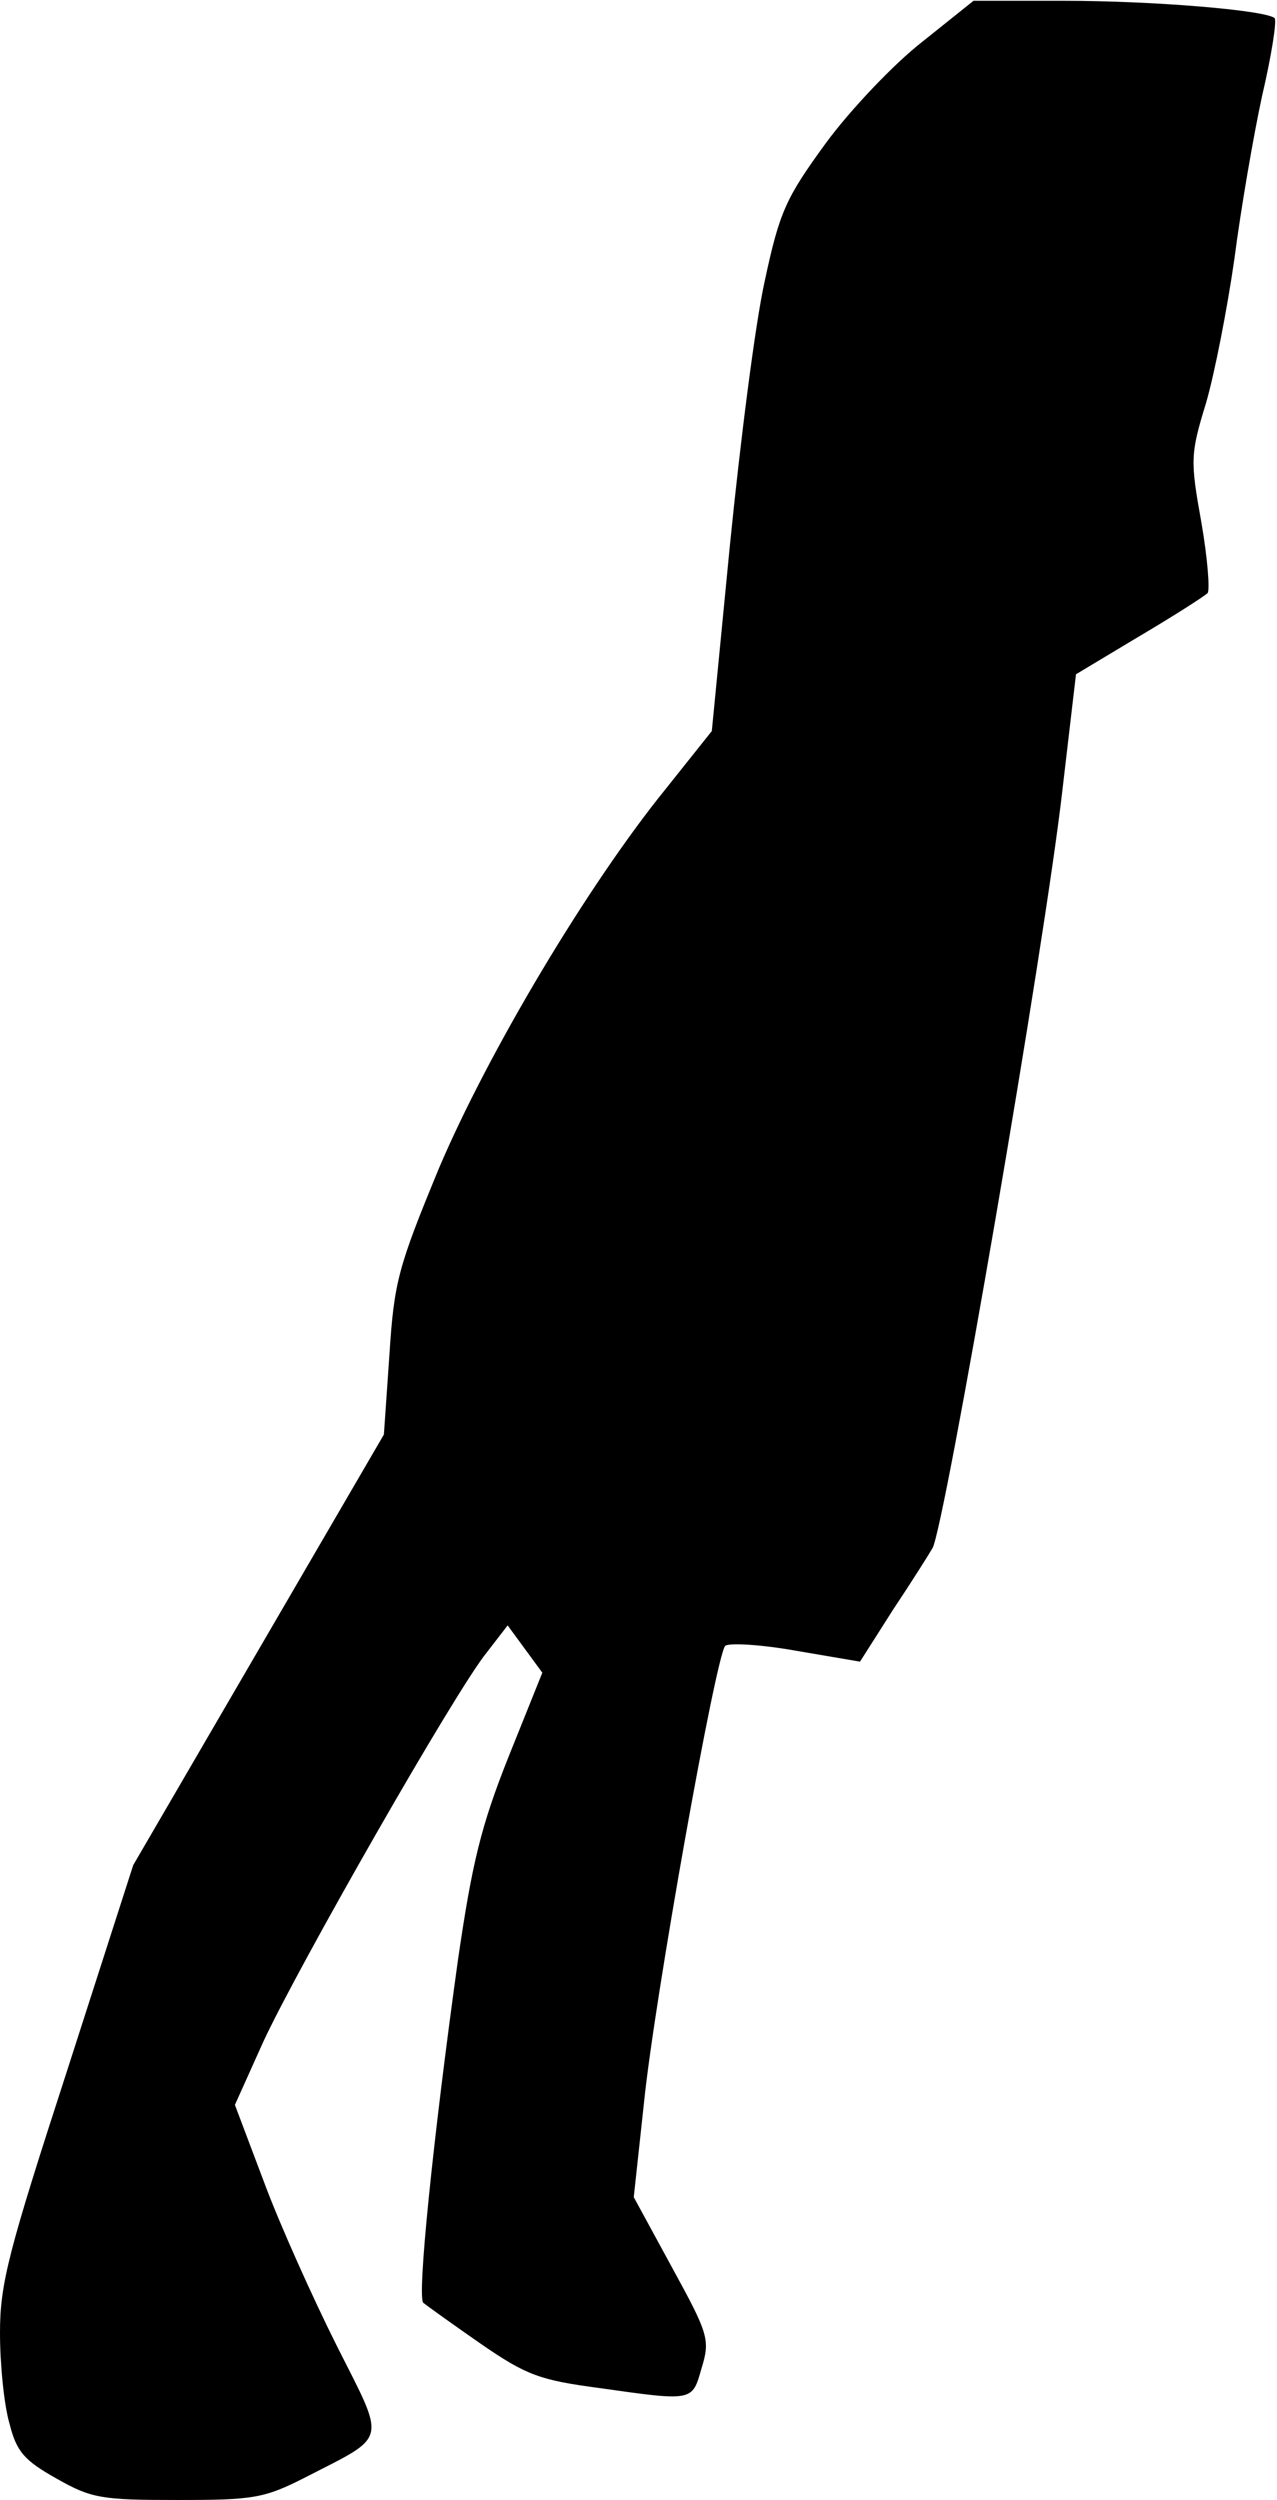 <?xml version="1.0" standalone="no"?>
<!DOCTYPE svg PUBLIC "-//W3C//DTD SVG 20010904//EN"
 "http://www.w3.org/TR/2001/REC-SVG-20010904/DTD/svg10.dtd">
<svg version="1.0" xmlns="http://www.w3.org/2000/svg"
 width="162pt" height="317pt" viewBox="0 0 162 317"
 preserveAspectRatio="xMidYMid meet">
<g transform="translate(0,317) scale(0.1,-0.1)"
fill="#000000" stroke="none">
<path fill="#000000" stroke="none" d="M1170 3117 c-36 -28 -91 -86 -122 -128
-51 -70 -59 -87 -78 -176 -12 -54 -31 -204 -44 -334 l-23 -236 -59 -74 c-98
-121 -224 -332 -287 -480 -52 -126 -57 -144 -63 -237 l-7 -101 -159 -273 -159
-273 -84 -261 c-74 -228 -85 -269 -85 -332 0 -39 5 -91 12 -115 9 -36 19 -47
60 -70 44 -25 57 -27 153 -27 97 0 110 2 163 29 105 54 102 42 39 167 -30 60
-72 153 -92 207 l-37 98 36 80 c44 95 244 445 283 493 l27 35 22 -30 22 -30
-43 -107 c-35 -88 -46 -134 -64 -257 -32 -230 -52 -428 -44 -435 5 -4 37 -27
73 -52 58 -40 75 -46 150 -56 120 -17 118 -17 130 25 11 36 9 43 -37 127 l-49
90 13 120 c13 129 91 566 103 579 4 4 44 2 89 -6 l82 -14 42 66 c24 36 46 71
50 78 15 25 143 767 165 963 l17 145 80 48 c44 26 83 51 87 55 3 4 0 44 -8 90
-14 78 -14 86 6 151 11 38 27 120 36 183 8 62 24 155 35 206 12 51 19 96 16
99 -11 10 -153 22 -267 22 l-115 0 -65 -52z"/>
</g>
</svg>
